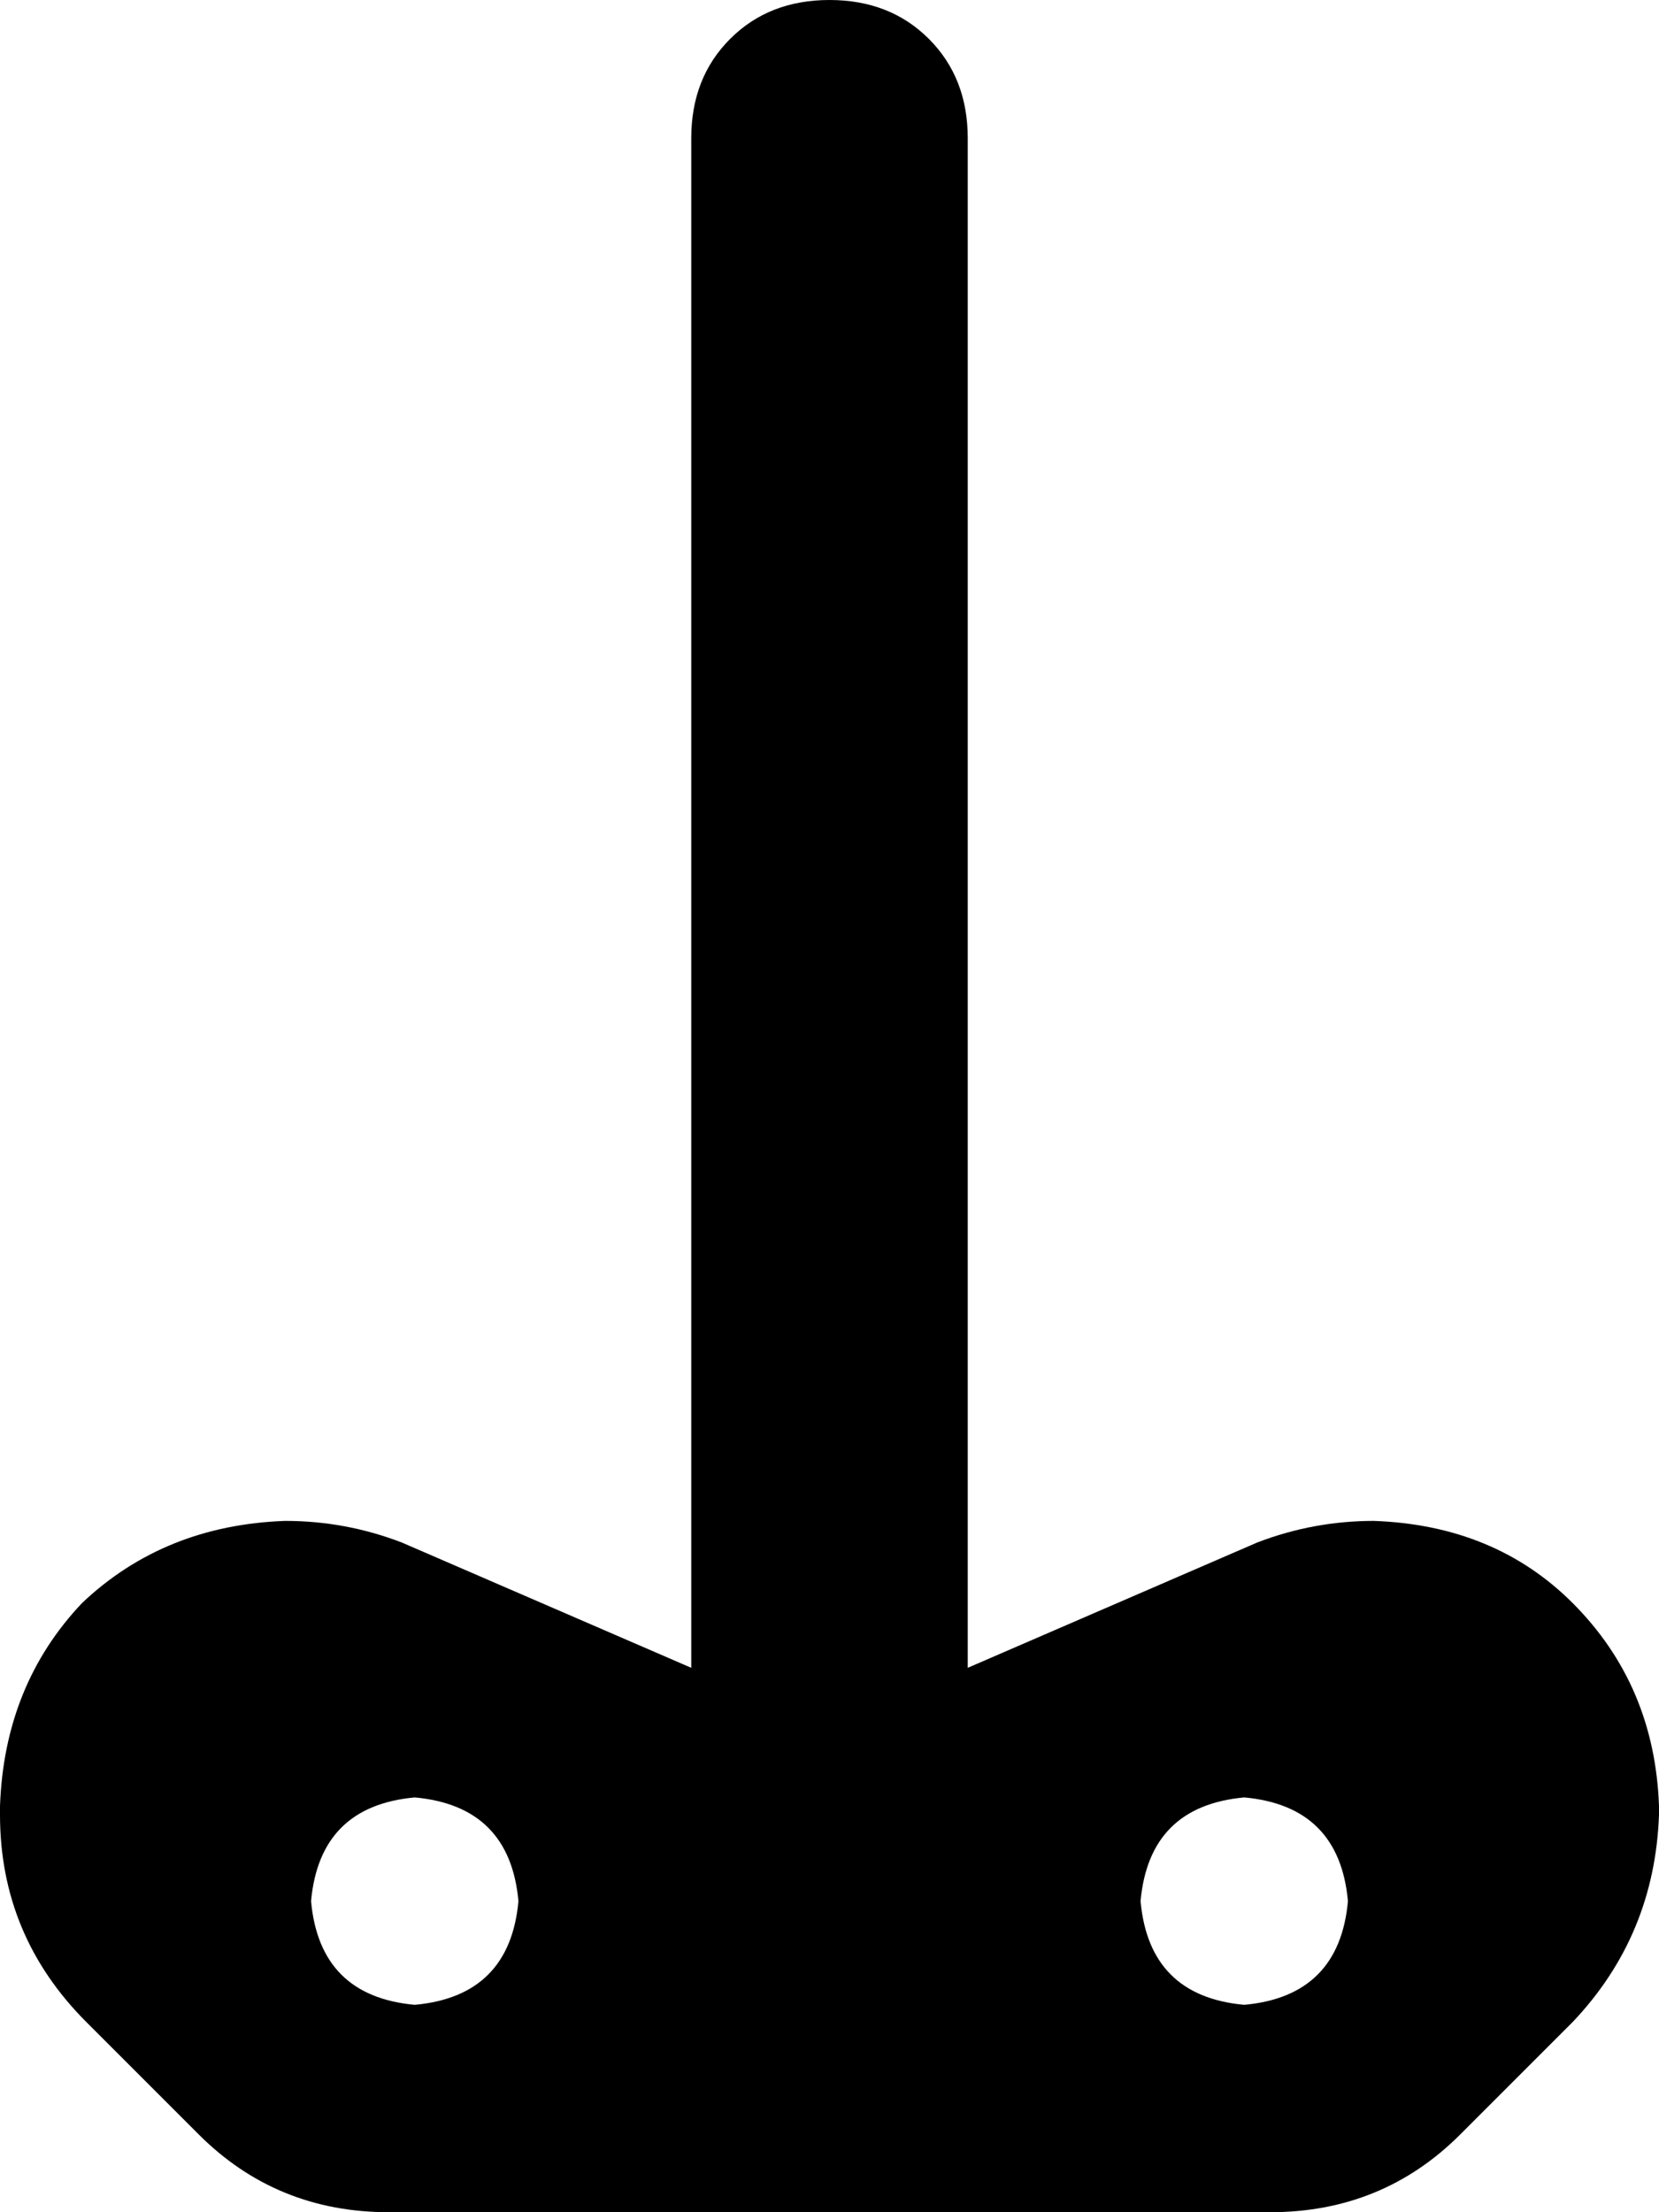 <svg xmlns="http://www.w3.org/2000/svg" viewBox="0 0 384 512">
    <path d="M 224 32 Q 224 18 215 9 L 215 9 Q 206 0 192 0 Q 178 0 169 9 Q 160 18 160 32 L 160 386 L 93 357 Q 80 352 66 352 Q 38 353 19 371 Q 1 390 0 418 L 0 420 Q 0 448 20 468 L 46 494 Q 64 512 90 512 L 294 512 Q 320 512 338 494 L 364 468 Q 383 448 384 420 L 384 418 Q 383 390 364 371 Q 346 353 318 352 Q 304 352 291 357 L 224 386 L 224 32 L 224 32 Z M 72 440 Q 74 418 96 416 Q 118 418 120 440 Q 118 462 96 464 Q 74 462 72 440 L 72 440 Z M 288 416 Q 310 418 312 440 Q 310 462 288 464 Q 266 462 264 440 Q 266 418 288 416 L 288 416 Z"/>
</svg>
